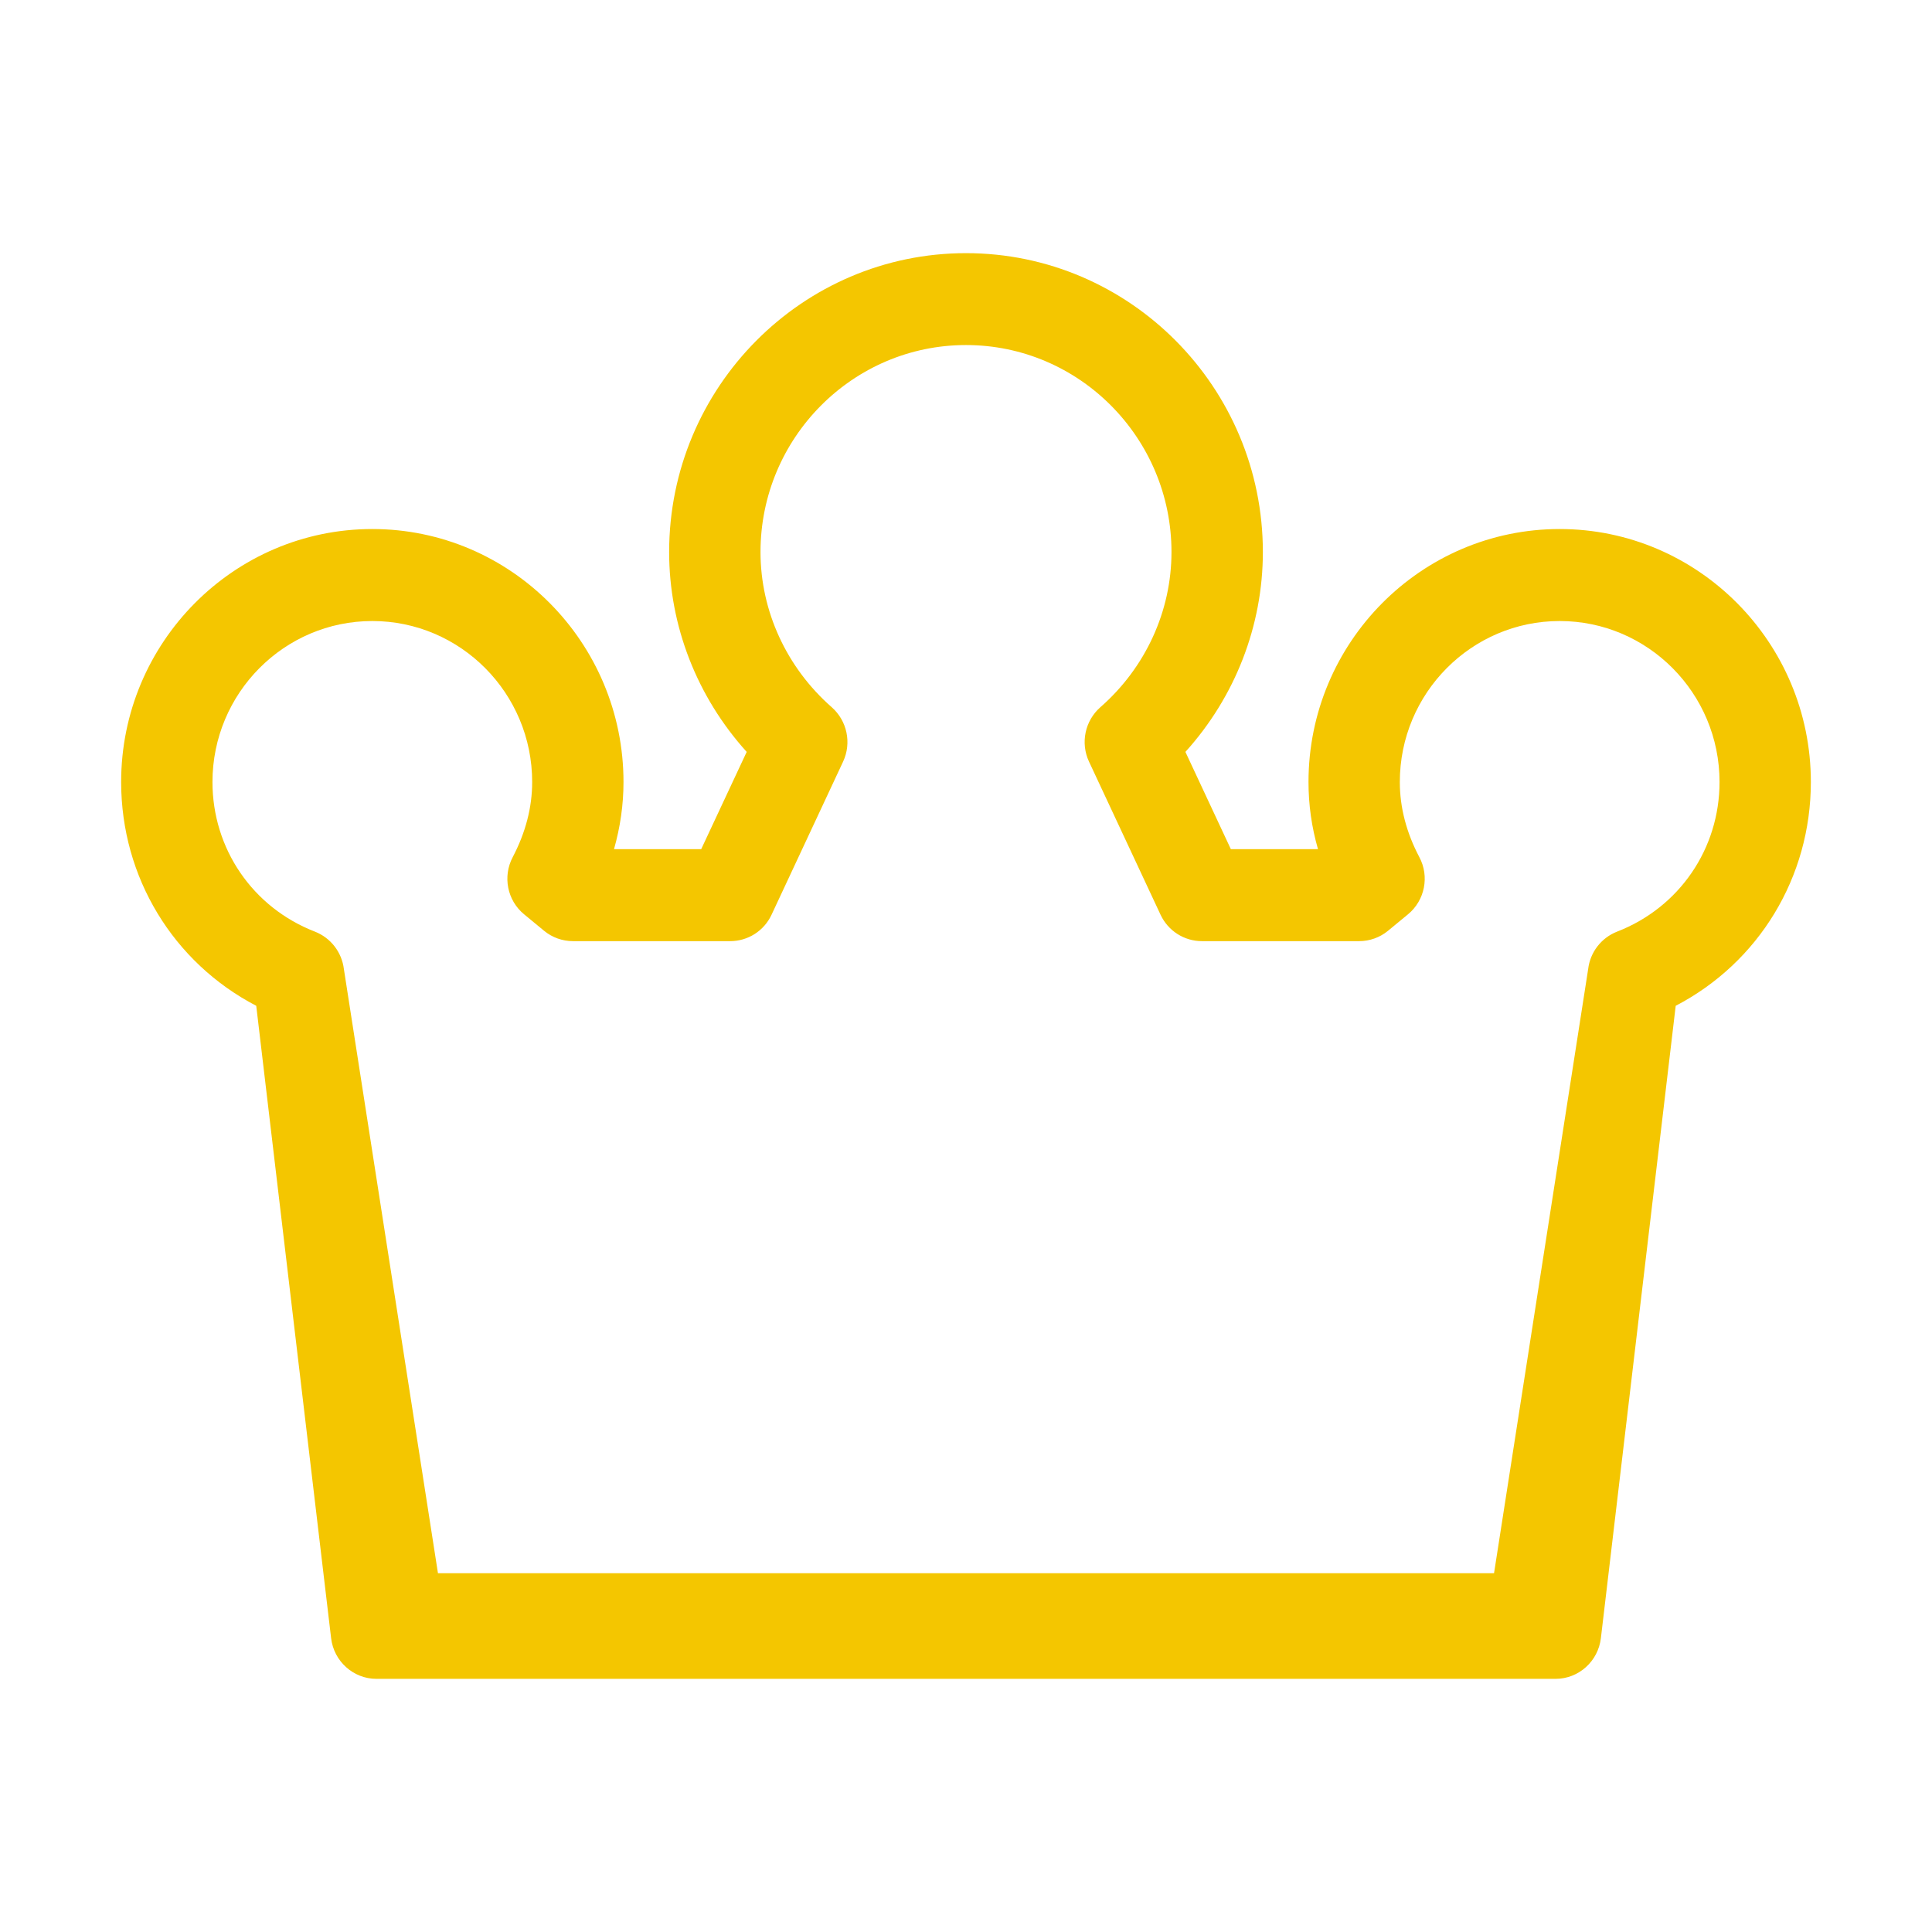 <?xml version="1.0" encoding="utf-8"?>
<!DOCTYPE svg PUBLIC "-//W3C//DTD SVG 1.1//EN" "http://www.w3.org/Graphics/SVG/1.1/DTD/svg11.dtd">
<svg style="width:308px;height:308px;" version="1.1" id="图形" xmlns="http://www.w3.org/2000/svg" xmlns:xlink="http://www.w3.org/1999/xlink" x="0px" y="0px" width="1024px" height="1024px" viewBox="0 0 1024 1024" enable-background="new 0 0 1024 1024" xml:space="preserve">
  <path class="svgpath" data-index="path_0" fill="#f4c600" d="M824.474 889.824 199.523 889.824c-12.242 0-22.574-9.291-24.024-21.539l-39.685-335.188C91.867 510.193 64.208 465.045 64.208 414.483c0-73.956 59.718-134.086 133.129-134.086 73.411 0 133.129 60.129 133.129 134.086 0 12.026-1.721 23.941-5.029 35.584l46.218 0 24.105-51.546c-26.291-29.081-41.104-66.798-41.104-105.936 0-87.349 70.597-158.41 157.343-158.41 86.748 0 157.346 71.059 157.346 158.41 0 39.137-14.759 76.854-41.051 105.936l24.078 51.546 46.19 0c-3.362-11.644-5.03-23.506-5.03-35.584 0-73.956 59.72-134.086 133.13-134.086 73.384 0 133.13 60.129 133.13 134.086 0 50.562-27.66 95.71-71.635 118.614l-39.657 335.188C847.051 880.533 836.72 889.824 824.474 889.824L824.474 889.824zM232.13 833.85l559.737 0 49.88-320.153c1.038-8.967 6.94-16.62 15.306-19.897 33.016-12.792 54.337-43.95 54.337-79.316 0-47.064-37.992-85.328-84.729-85.328-46.735 0-84.727 38.264-84.727 85.328 0 13.5 3.499 26.839 10.331 39.794 5.467 10.223 2.953 22.957-6.011 30.336l-10.606 8.746c-4.318 3.552-9.73 5.468-15.305 5.468l-83.304 0c-9.403 0-17.93-5.468-21.919-13.991l-37.936-81.178c-4.592-9.837-2.159-21.59 6.012-28.804 23.996-20.992 37.717-51 37.717-82.268 0-60.457-48.868-109.706-108.916-109.706-60.046 0-108.914 49.249-108.914 109.706 0 31.213 13.775 61.222 37.771 82.268 8.144 7.215 10.606 18.914 6.013 28.804l-37.935 81.178c-3.99 8.578-12.545 13.991-21.92 13.991L303.711 498.828c-5.577 0-10.987-1.916-15.307-5.468l-10.603-8.746c-8.939-7.322-11.478-20.061-6.039-30.336 6.804-12.955 10.303-26.348 10.303-39.794 0-47.064-37.989-85.328-84.727-85.328-46.735 0-84.725 38.264-84.725 85.328 0 35.366 21.318 66.524 54.333 79.316 8.363 3.278 14.267 10.931 15.332 19.897L232.13 833.85 232.13 833.85zM232.13 833.85" />

</svg>
